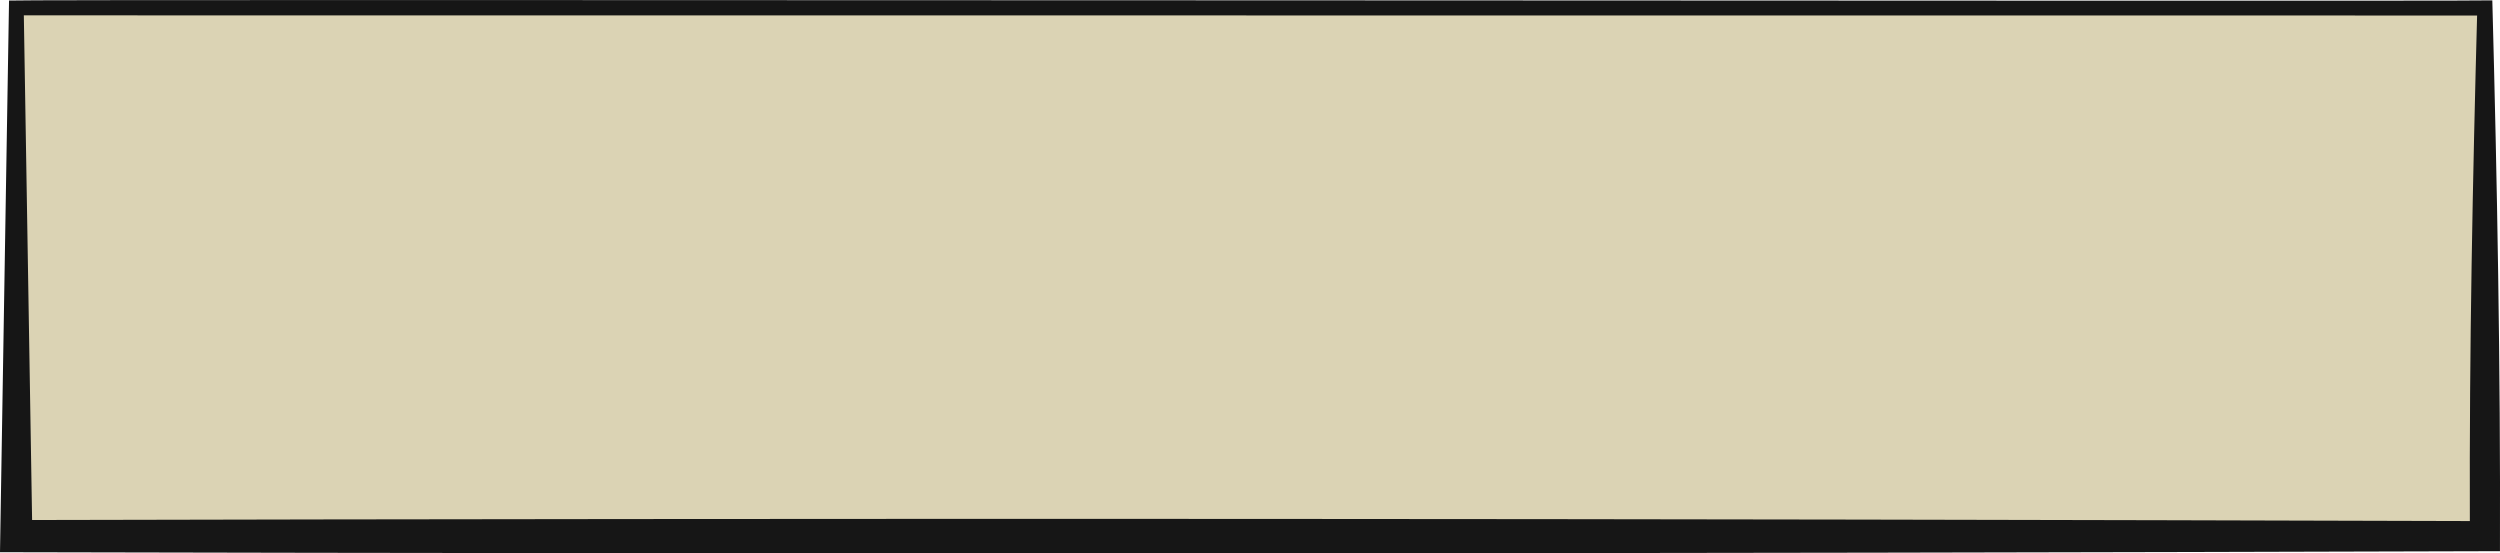 <?xml version="1.0" encoding="UTF-8"?><svg id="EXPORT" xmlns="http://www.w3.org/2000/svg" width="667.39" height="147.73" viewBox="0 0 667.39 147.73" preserveAspectRatio="none"><rect x="4.36" y="2.12" width="659" height="141" fill="#dbd3b4" stroke-width="0"/><path d="M667.38,147.14c-222.28.67-445.16.79-667.38.27,0,0,.07-4.28.07-4.28,0,0,2.31-141,2.31-141,0,0,.03-1.98.03-1.98.14-.41,660.19.25,660.95-.04,0,0,1.98,0,1.98,0,1.3,48.65,2.2,98.05,2.04,147.04h0ZM659.34,139.1c-.15-45.72.75-90.95,1.99-136.98,0,0,2.02,2.02,2.02,2.02l-659-.04s1.98-1.98,1.98-1.98c0,0,2.31,141,2.31,141,0,0-4.29-4.29-4.29-4.29,218.57-.51,436.48-.39,654.98.27h0Z" fill="#161616" stroke-width="0"/></svg>